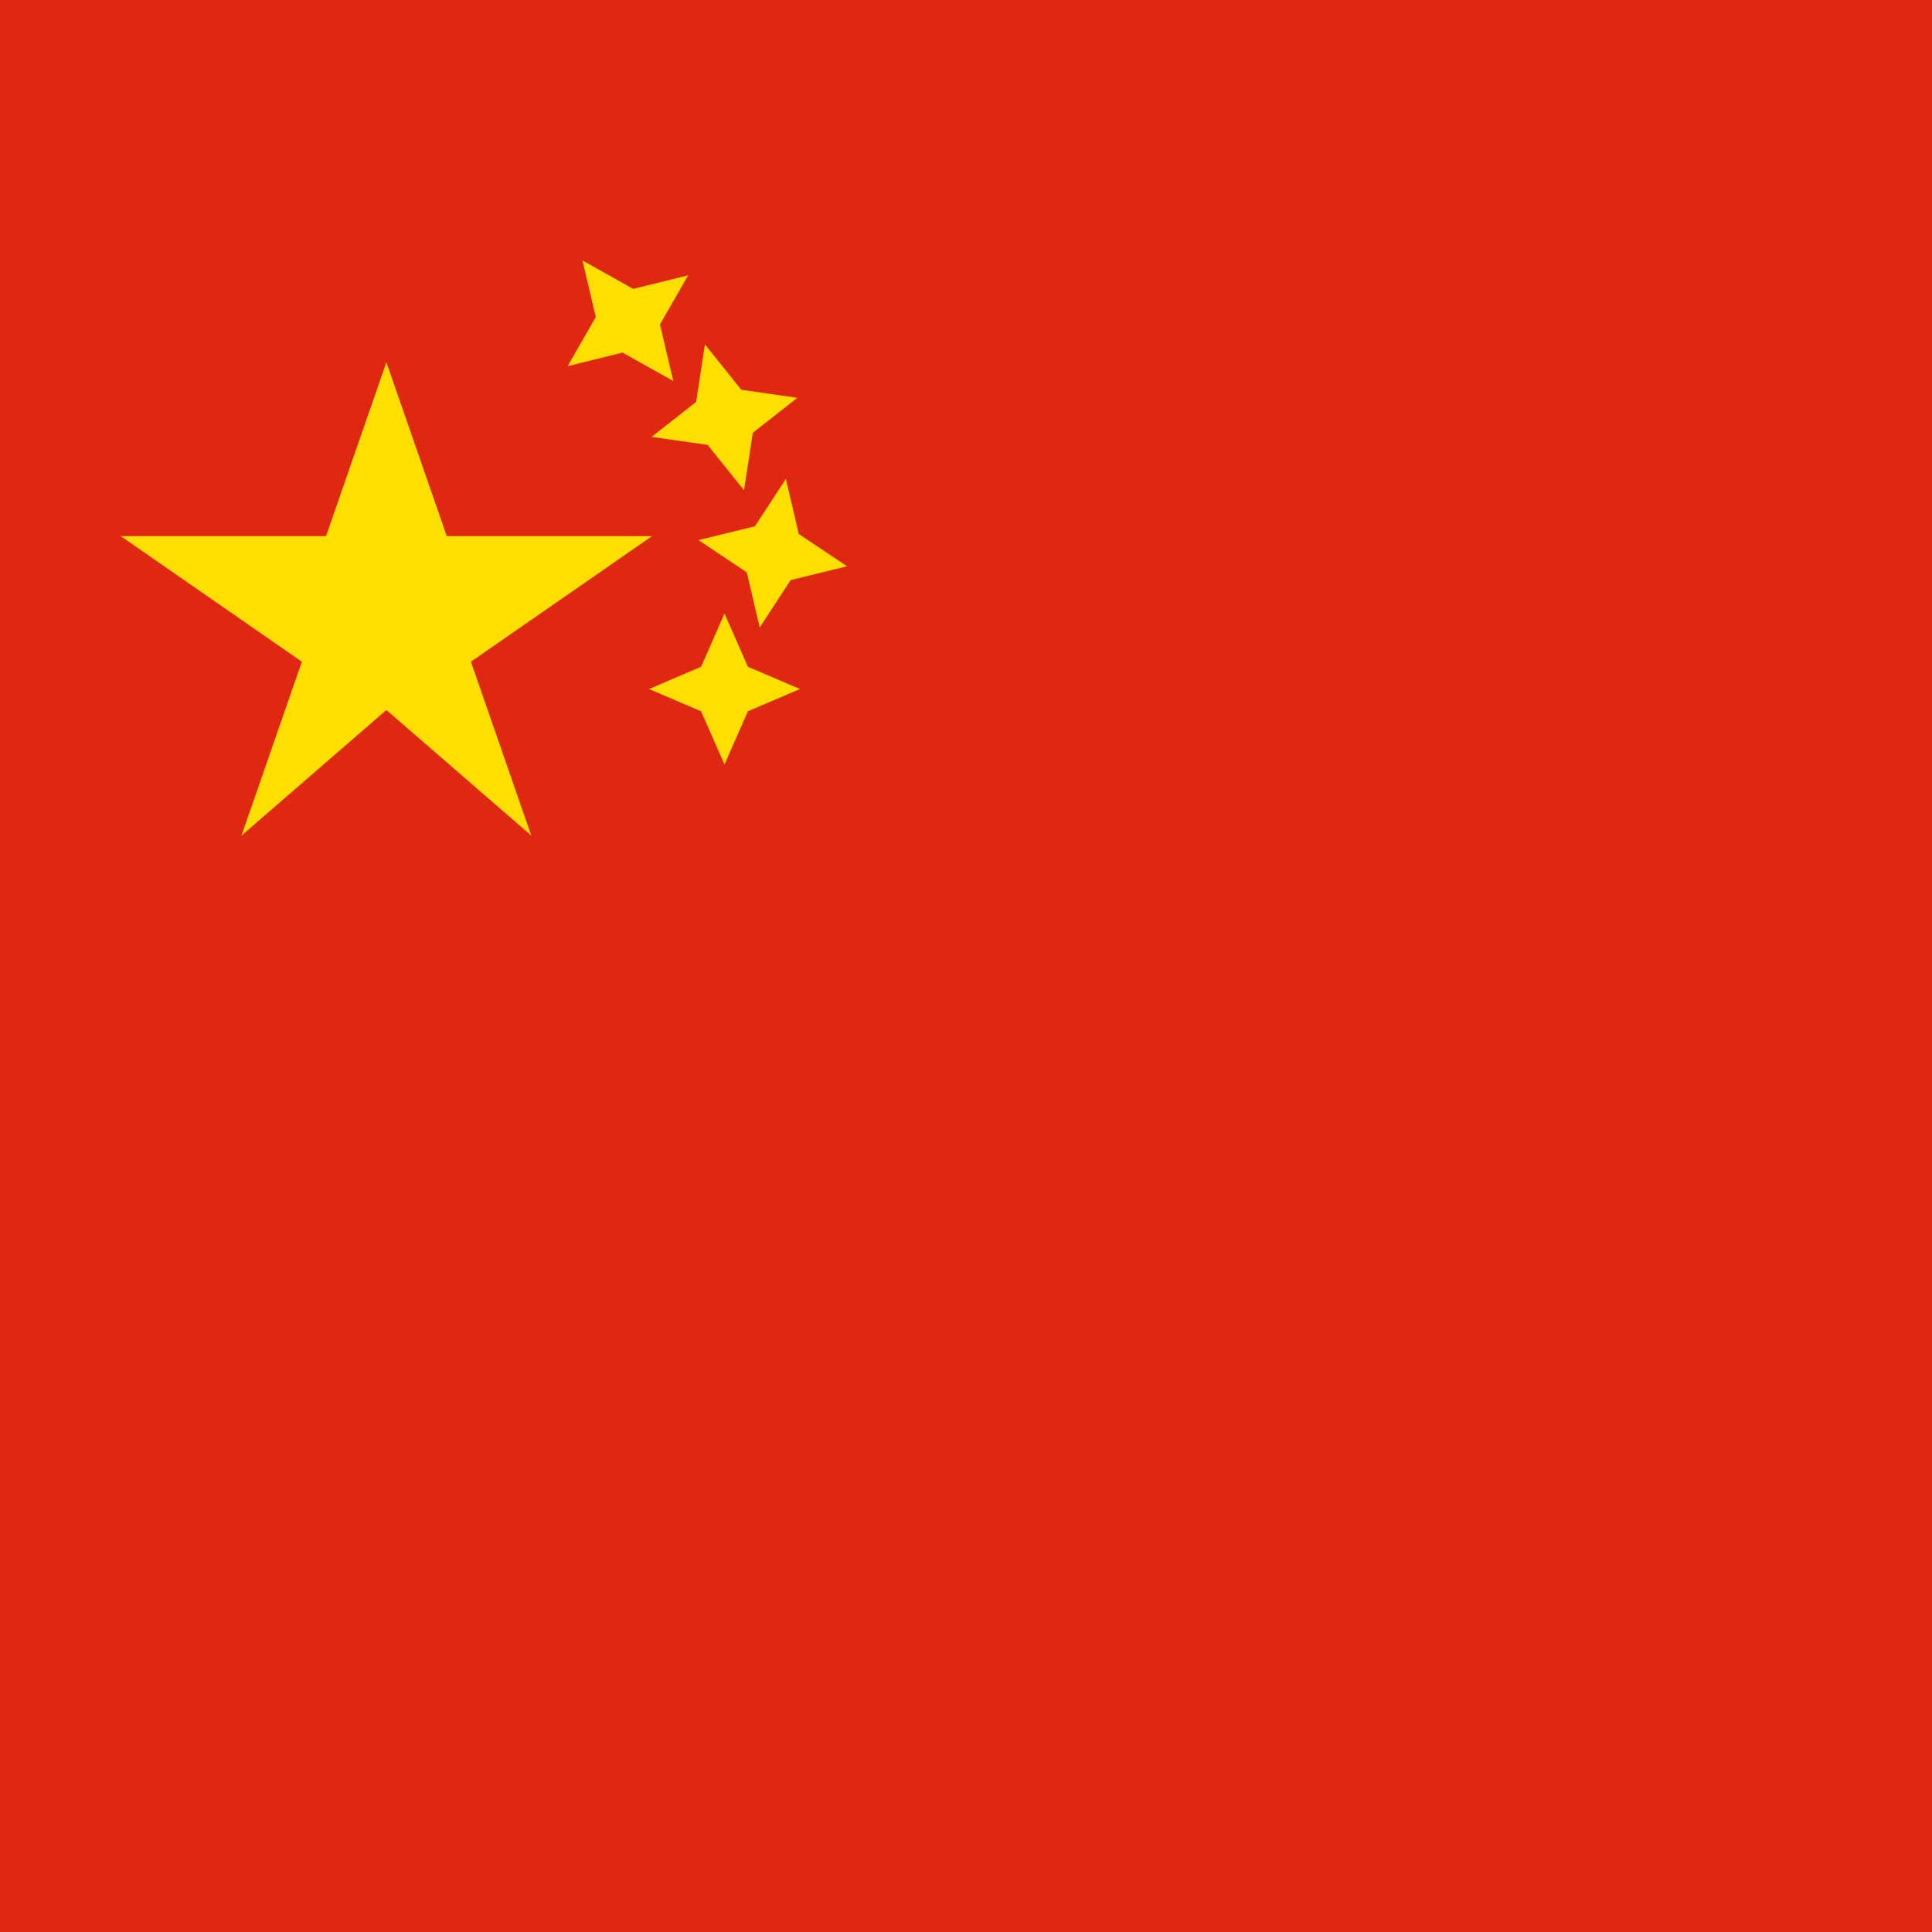 <?xml version="1.0" encoding="UTF-8"?>
<svg xmlns="http://www.w3.org/2000/svg" viewBox="0 0 512 512">
    <!-- 红色背景 -->
    <rect width="512" height="512" fill="#DE2910"/>
    <!-- 大星星 -->
    <polygon fill="#FFDE00" points="102.4,96 118.4,142.08 172.8,142.08 124.8,175.36 140.8,221.44 102.4,188.16 64,221.44 80,175.36 32,142.08 86.4,142.08"/>
    <!-- 四颗小星星 -->
    <polygon fill="#FFDE00" transform="translate(166.4,85) rotate(53)" points="0,-20 5.9,-6.2 20,0 5.9,6.2 0,20 -5.9,6.2 -20,0 -5.9,-6.2"/>
    <polygon fill="#FFDE00" transform="translate(192,110.6) rotate(75)" points="0,-20 5.9,-6.2 20,0 5.9,6.2 0,20 -5.9,6.2 -20,0 -5.9,-6.2"/>
    <polygon fill="#FFDE00" transform="translate(204.8,146.6) rotate(10)" points="0,-20 5.9,-6.2 20,0 5.9,6.2 0,20 -5.9,6.2 -20,0 -5.9,-6.2"/>
    <polygon fill="#FFDE00" transform="translate(192,182.6) rotate(-90)" points="0,-20 5.9,-6.2 20,0 5.9,6.2 0,20 -5.9,6.2 -20,0 -5.9,-6.2"/>
</svg>
